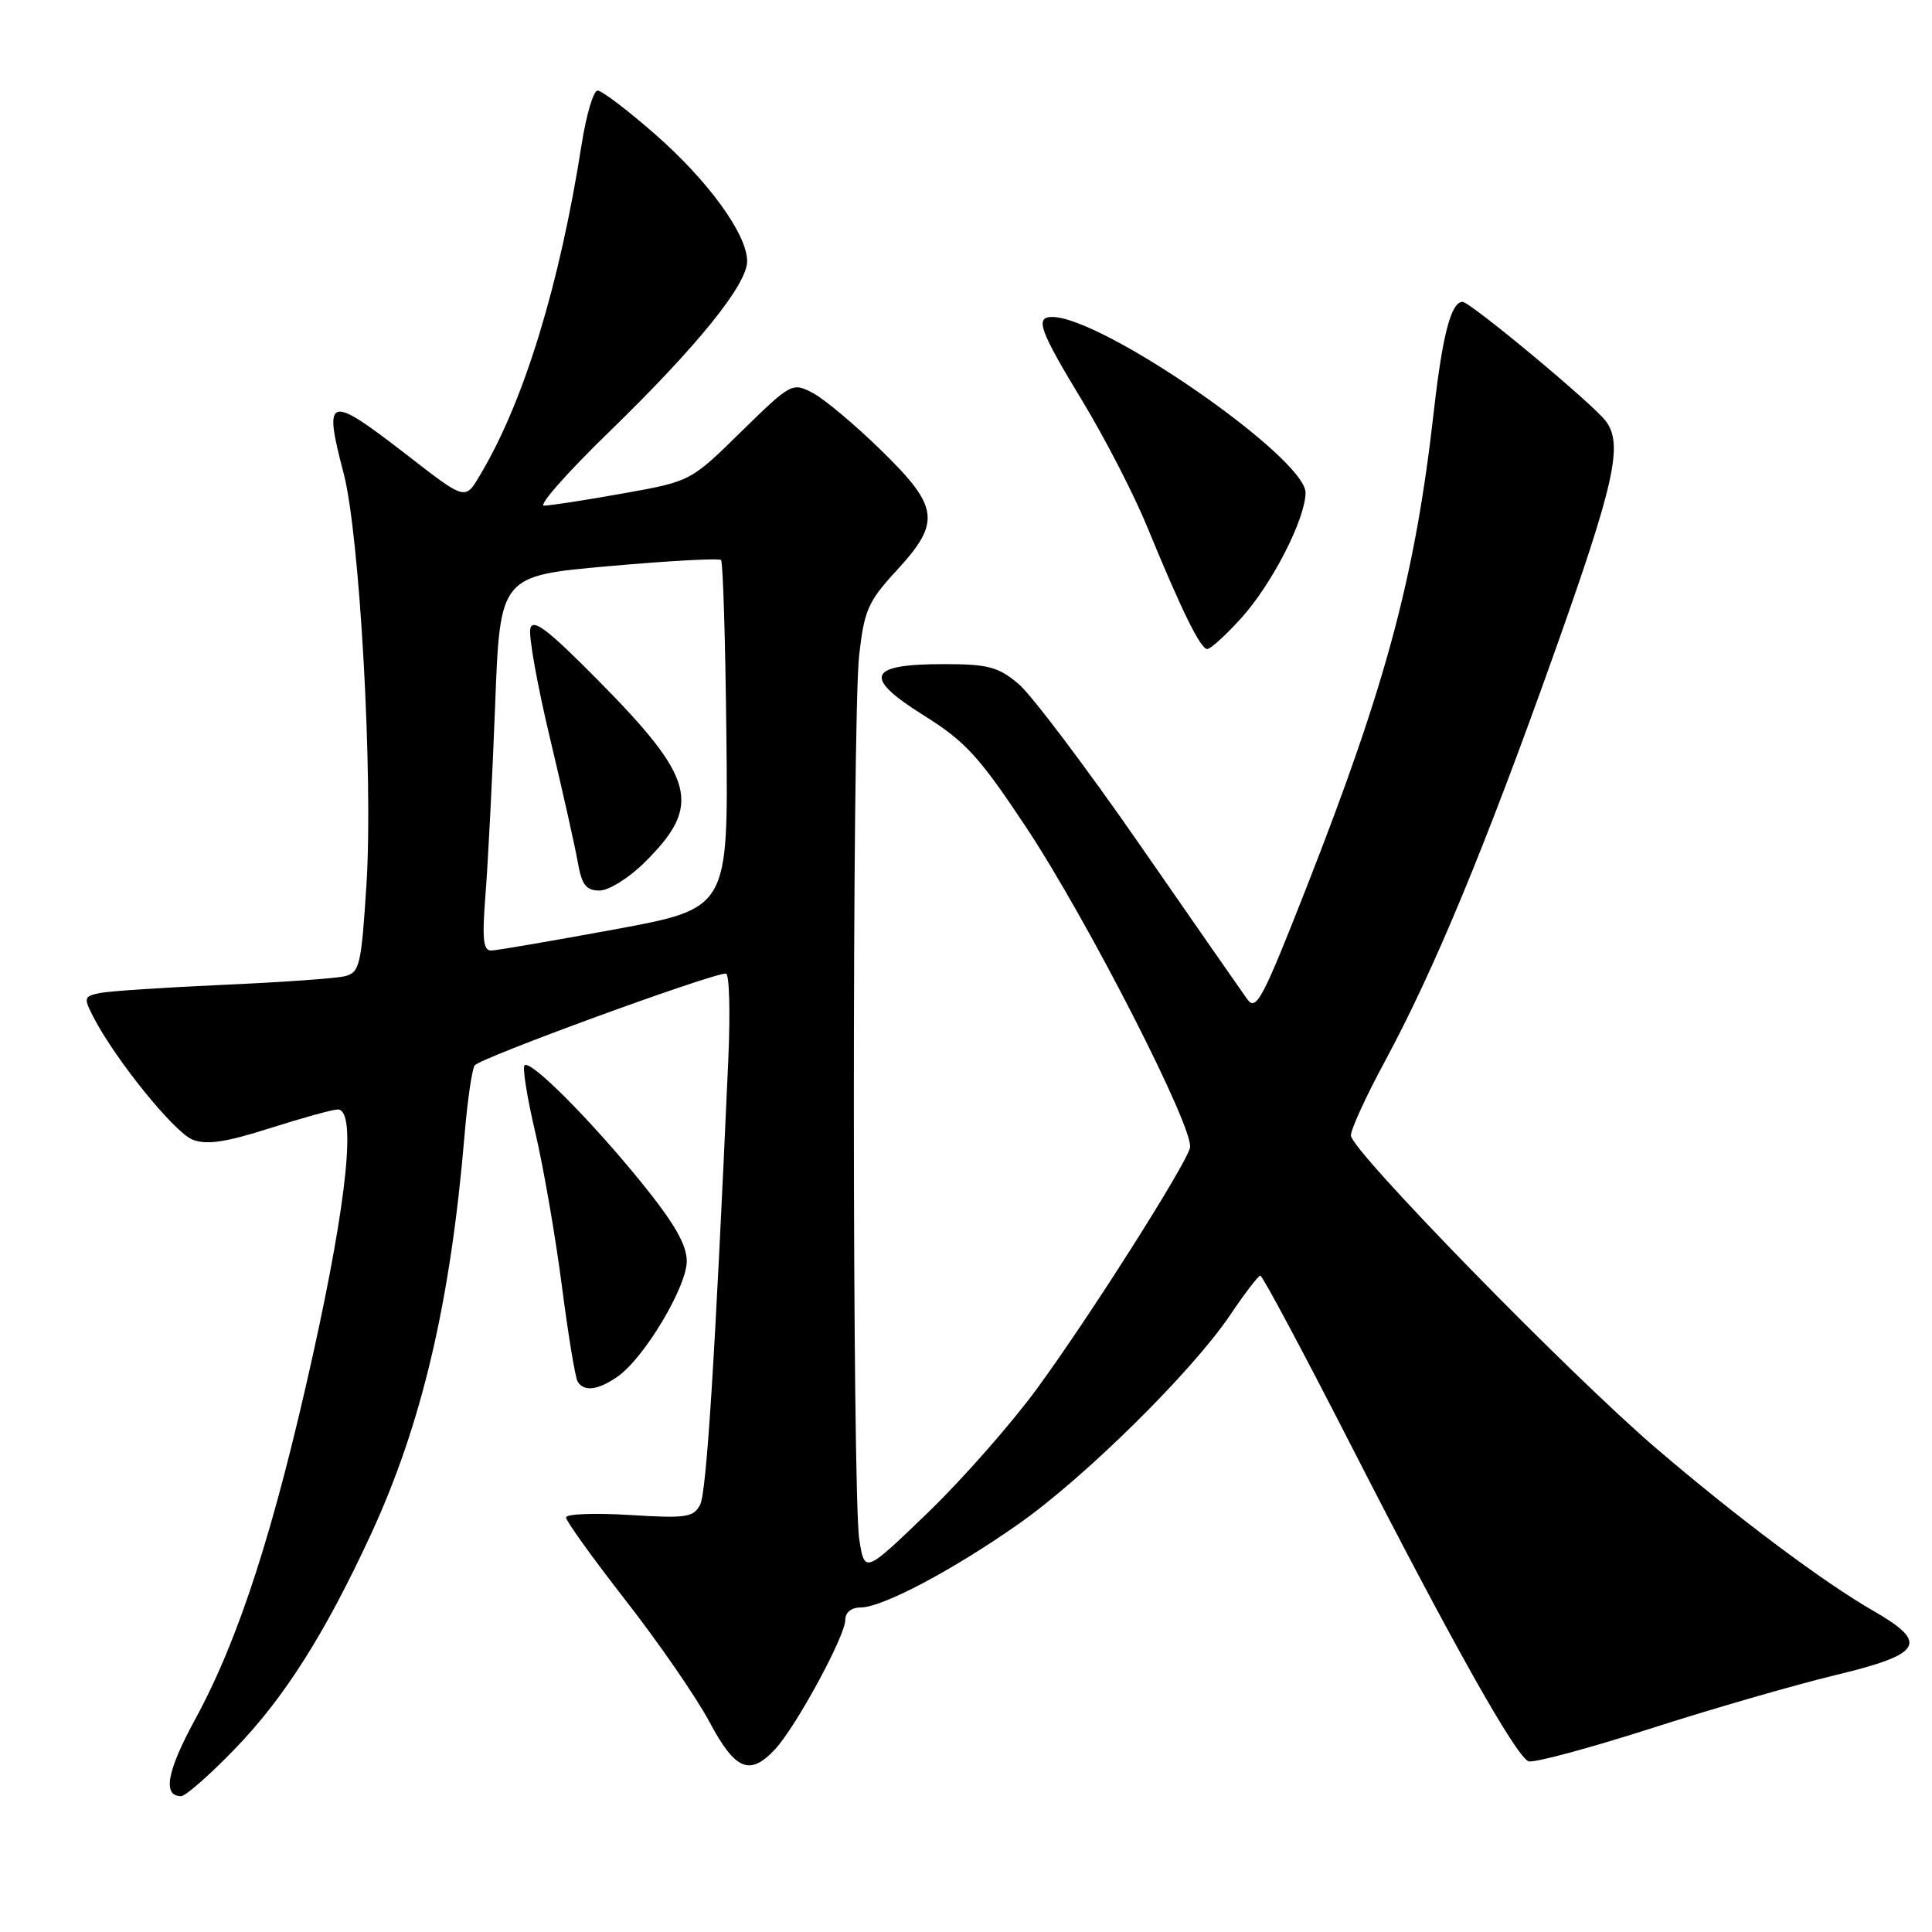 <?xml version="1.0" encoding="UTF-8" standalone="no"?>
<!DOCTYPE svg PUBLIC "-//W3C//DTD SVG 1.1//EN" "http://www.w3.org/Graphics/SVG/1.1/DTD/svg11.dtd" >
<svg xmlns="http://www.w3.org/2000/svg" xmlns:xlink="http://www.w3.org/1999/xlink" version="1.1" viewBox="0 0 256 256">
 <g >
 <path fill="currentColor"
d=" M 31.11 231.75 C 37.67 224.98 43.08 216.44 49.17 203.26 C 55.91 188.66 59.70 172.50 61.56 150.37 C 61.93 145.89 62.53 141.76 62.89 141.18 C 63.47 140.23 94.20 129.00 96.19 129.00 C 96.64 129.00 96.78 134.06 96.51 140.25 C 94.74 180.08 93.62 197.74 92.77 199.38 C 91.89 201.07 90.91 201.21 83.39 200.74 C 78.78 200.46 75.00 200.60 75.00 201.07 C 75.00 201.54 78.57 206.50 82.94 212.11 C 87.31 217.71 92.28 224.93 94.00 228.15 C 97.43 234.60 99.37 235.39 102.73 231.75 C 105.50 228.76 112.00 216.77 112.00 214.67 C 112.00 213.66 112.80 213.00 114.03 213.00 C 116.91 213.00 126.24 208.07 135.00 201.91 C 143.77 195.75 157.99 181.70 163.00 174.25 C 164.93 171.39 166.72 169.04 167.00 169.03 C 167.28 169.02 172.62 179.02 178.88 191.25 C 192.29 217.47 200.86 232.73 202.54 233.38 C 203.20 233.63 210.43 231.69 218.62 229.07 C 226.80 226.44 237.89 223.24 243.25 221.95 C 254.76 219.18 255.63 217.70 248.25 213.46 C 241.66 209.68 230.17 201.08 219.50 191.95 C 208.00 182.12 179.00 152.40 179.00 150.46 C 179.00 149.65 181.00 145.27 183.45 140.74 C 189.98 128.65 196.73 112.40 205.88 86.72 C 213.97 64.00 215.12 58.84 212.75 55.76 C 210.96 53.43 194.81 40.00 193.80 40.00 C 192.28 40.00 191.14 44.34 189.99 54.50 C 187.51 76.39 183.73 90.51 173.20 117.38 C 167.27 132.50 166.44 134.06 165.25 132.38 C 164.51 131.35 158.09 122.11 150.98 111.86 C 143.87 101.61 136.66 92.05 134.95 90.61 C 132.27 88.36 130.92 88.00 125.05 88.00 C 114.94 88.00 114.28 89.70 122.38 94.78 C 127.94 98.26 129.75 100.24 135.99 109.65 C 144.11 121.90 158.31 149.67 157.68 152.09 C 157.05 154.52 144.38 174.47 137.41 184.00 C 133.98 188.68 127.45 196.10 122.88 200.50 C 114.57 208.50 114.57 208.50 113.86 204.00 C 112.91 198.00 112.90 95.33 113.84 86.84 C 114.51 80.87 115.02 79.70 118.79 75.61 C 124.72 69.18 124.46 67.19 116.72 59.63 C 113.26 56.26 109.20 52.85 107.68 52.06 C 104.98 50.65 104.81 50.74 98.21 57.20 C 91.50 63.79 91.50 63.79 82.50 65.39 C 77.55 66.28 72.86 67.00 72.08 67.00 C 71.30 67.00 75.17 62.61 80.69 57.25 C 92.43 45.84 99.00 37.71 99.00 34.61 C 99.00 31.05 93.84 23.94 86.76 17.75 C 83.15 14.59 79.74 12.00 79.19 12.00 C 78.63 12.00 77.67 15.26 77.05 19.25 C 74.16 37.66 69.49 52.97 63.82 62.59 C 61.57 66.40 61.95 66.50 53.50 59.96 C 43.49 52.23 42.83 52.45 45.53 62.70 C 47.67 70.83 49.46 103.04 48.56 117.17 C 47.87 127.98 47.66 128.87 45.66 129.36 C 44.47 129.65 37.20 130.16 29.50 130.50 C 21.80 130.84 14.48 131.33 13.24 131.58 C 11.11 132.02 11.06 132.21 12.38 134.77 C 15.31 140.44 23.14 150.10 25.54 151.02 C 27.42 151.73 29.94 151.35 35.77 149.49 C 40.02 148.14 44.06 147.02 44.75 147.01 C 47.24 146.99 46.04 158.83 41.46 179.54 C 36.30 202.80 31.66 217.17 25.85 227.84 C 22.11 234.71 21.51 238.00 24.00 238.00 C 24.58 238.00 27.79 235.19 31.11 231.75 Z  M 81.87 182.38 C 85.37 179.93 91.00 170.51 91.00 167.11 C 91.00 164.95 89.36 162.09 85.09 156.81 C 78.28 148.40 70.29 140.38 69.50 141.16 C 69.21 141.46 69.85 145.48 70.94 150.10 C 72.02 154.72 73.60 163.82 74.44 170.32 C 75.28 176.81 76.22 182.55 76.54 183.07 C 77.39 184.45 79.26 184.21 81.87 182.38 Z  M 164.48 81.89 C 168.56 77.38 172.97 68.76 172.99 65.29 C 173.01 60.67 146.10 42.00 139.42 42.00 C 137.10 42.00 137.72 43.73 143.43 53.15 C 146.42 58.08 150.28 65.58 152.01 69.81 C 156.57 80.91 159.07 86.00 159.97 86.00 C 160.41 86.00 162.44 84.15 164.48 81.89 Z  M 64.35 118.25 C 64.68 113.99 65.25 102.81 65.61 93.40 C 66.26 76.30 66.26 76.30 80.67 75.02 C 88.59 74.31 95.28 73.95 95.54 74.21 C 95.80 74.46 96.12 84.96 96.25 97.52 C 96.50 120.37 96.50 120.37 81.50 123.14 C 73.25 124.66 65.88 125.92 65.12 125.95 C 64.01 125.99 63.86 124.48 64.35 118.25 Z  M 85.44 114.25 C 93.08 106.66 92.18 103.21 79.12 90.01 C 72.56 83.38 70.60 81.90 70.27 83.29 C 70.03 84.28 71.20 90.80 72.87 97.79 C 74.54 104.78 76.20 112.19 76.56 114.25 C 77.09 117.26 77.66 118.00 79.44 118.00 C 80.67 118.00 83.35 116.33 85.44 114.25 Z "/>
</g>
</svg>